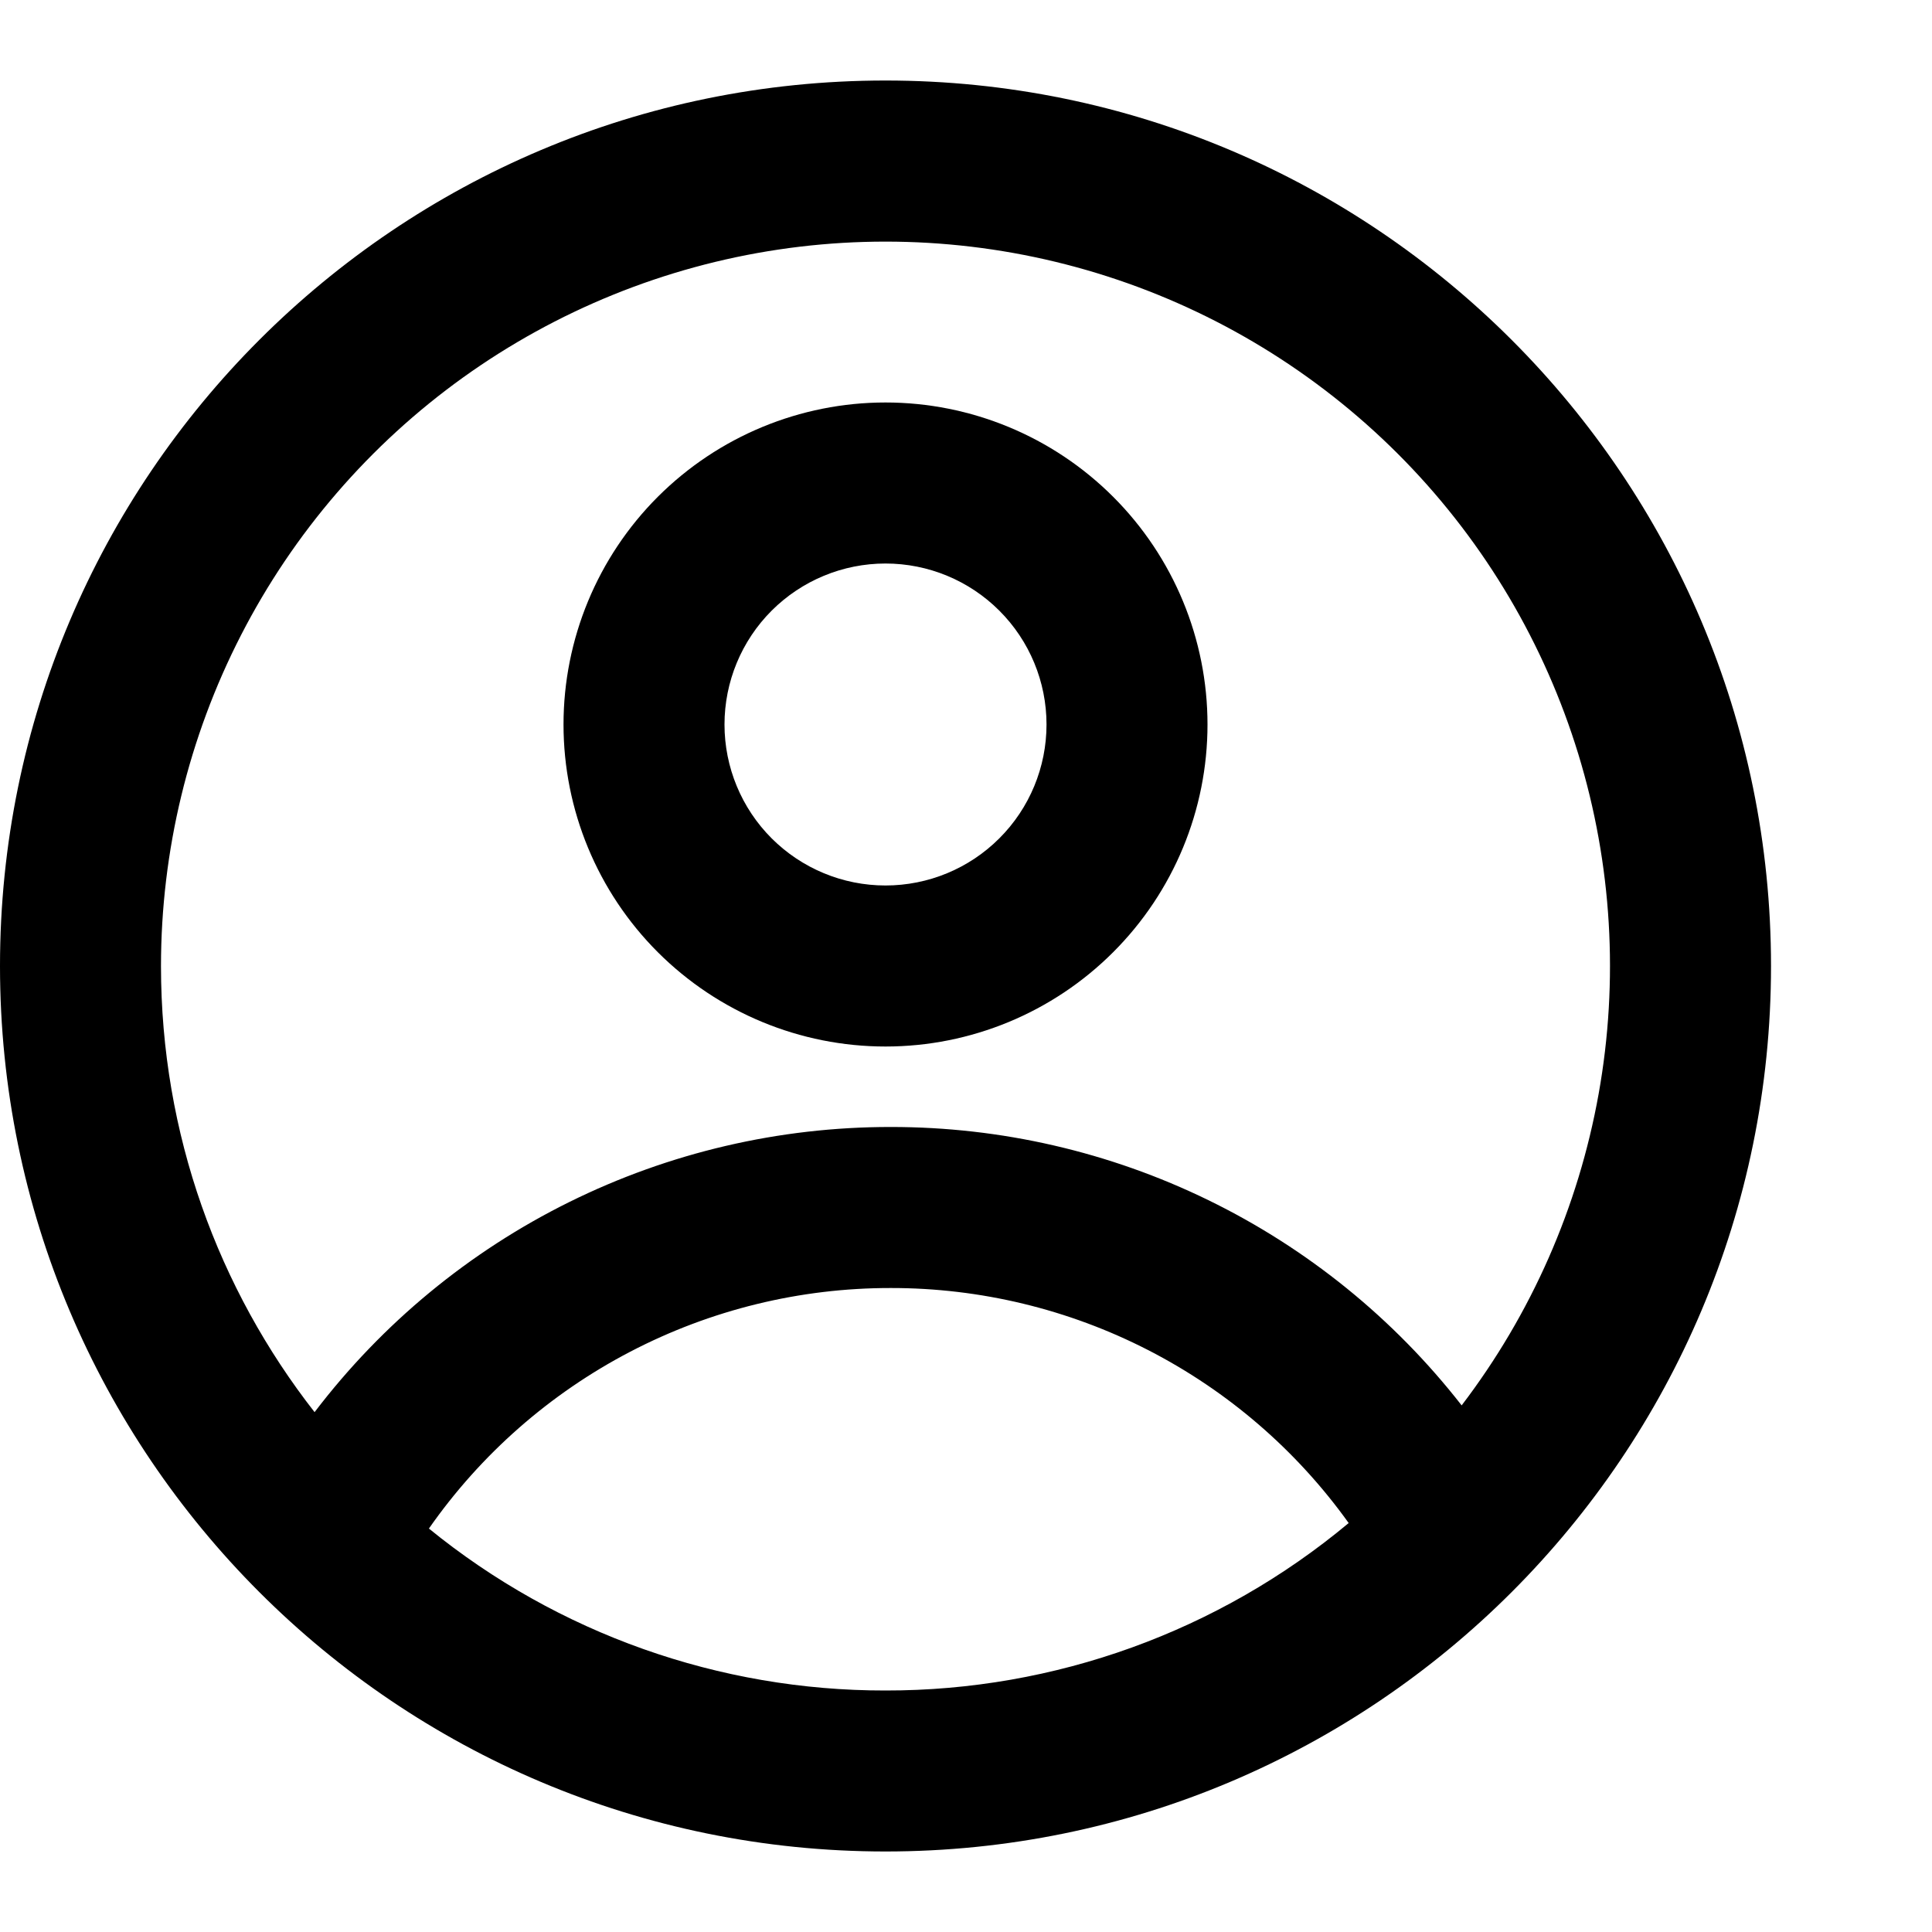 <svg width="40" height="40" viewBox="0 0 40 40" fill="none" xmlns="http://www.w3.org/2000/svg">
<path fill-rule="evenodd" clip-rule="evenodd" d="M25 15C25 16.768 24.298 18.464 23.047 19.714C21.797 20.964 20.102 21.667 18.333 21.667C16.565 21.667 14.87 20.964 13.619 19.714C12.369 18.464 11.667 16.768 11.667 15C11.667 13.232 12.369 11.536 13.619 10.286C14.87 9.036 16.565 8.333 18.333 8.333C20.102 8.333 21.797 9.036 23.047 10.286C24.298 11.536 25 13.232 25 15ZM21.667 15C21.667 15.884 21.316 16.732 20.69 17.357C20.065 17.982 19.218 18.333 18.333 18.333C17.449 18.333 16.602 17.982 15.976 17.357C15.351 16.732 15 15.884 15 15C15 14.116 15.351 13.268 15.976 12.643C16.602 12.018 17.449 11.667 18.333 11.667C19.218 11.667 20.065 12.018 20.69 12.643C21.316 13.268 21.667 14.116 21.667 15Z" fill="black"/>
<path fill-rule="evenodd" clip-rule="evenodd" d="M18.333 1.667C8.208 1.667 0 9.875 0 20C0 30.125 8.208 38.333 18.333 38.333C28.458 38.333 36.667 30.125 36.667 20C36.667 9.875 28.458 1.667 18.333 1.667ZM3.333 20C3.333 23.483 4.522 26.69 6.513 29.237C7.912 27.4 9.716 25.911 11.786 24.887C13.855 23.863 16.133 23.331 18.442 23.333C20.721 23.331 22.97 23.849 25.018 24.848C27.067 25.847 28.86 27.3 30.262 29.097C31.706 27.203 32.678 24.992 33.098 22.648C33.518 20.303 33.374 17.893 32.678 15.615C31.981 13.337 30.752 11.258 29.093 9.55C27.433 7.842 25.39 6.553 23.134 5.791C20.878 5.029 18.472 4.815 16.116 5.167C13.761 5.519 11.523 6.427 9.588 7.815C7.653 9.204 6.076 11.033 4.989 13.152C3.901 15.271 3.334 17.618 3.333 20ZM18.333 35C14.89 35.005 11.55 33.821 8.88 31.647C9.955 30.108 11.386 28.852 13.05 27.985C14.715 27.117 16.565 26.665 18.442 26.667C20.295 26.665 22.122 27.106 23.771 27.952C25.421 28.799 26.844 30.026 27.923 31.533C25.232 33.778 21.838 35.005 18.333 35Z" fill="black"/>
</svg>
